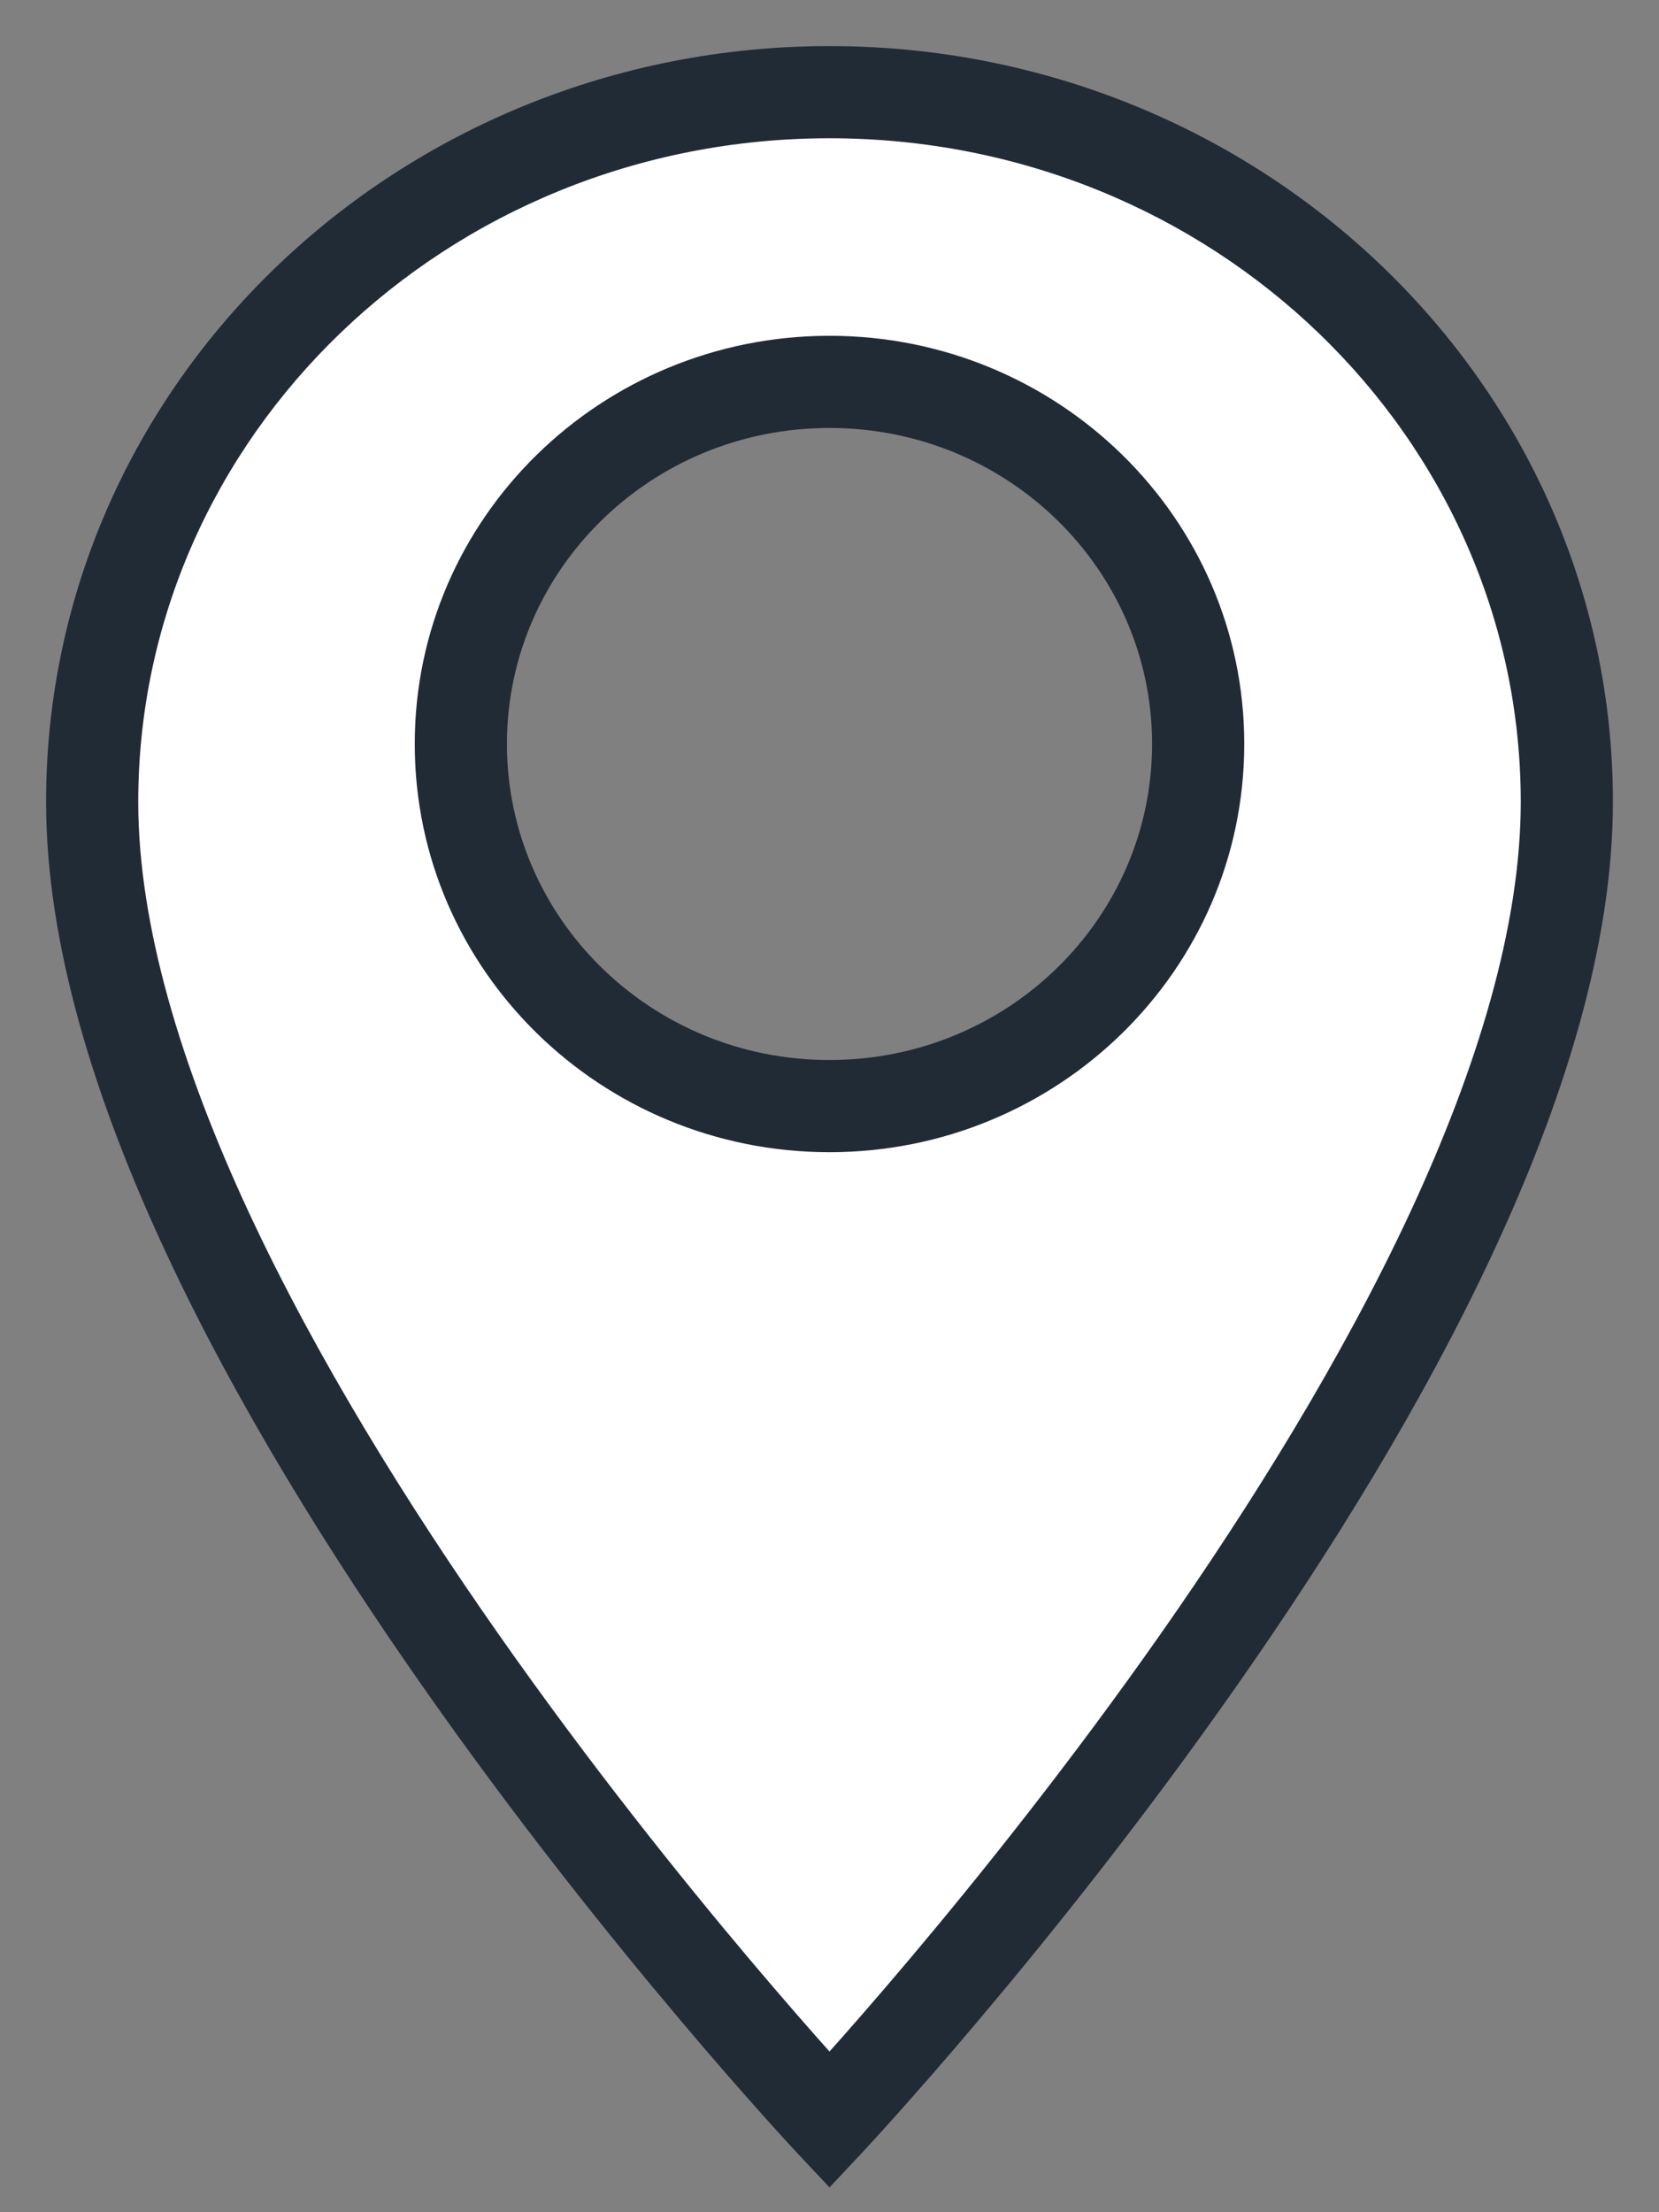 <svg width="18" height="24" viewBox="0 0 18 24" fill="none" xmlns="http://www.w3.org/2000/svg">
<rect x="0" y="0" width="18" height="24" fill="#808080" stroke="none"/>
<path fill-rule="evenodd" clip-rule="evenodd" d="M1 8.7C1 4.449 4.583 1 9 1C13.417 1 17 4.449 17 8.7C17 14.475 9 23 9 23C9 23 1 14.475 1 8.7ZM9 12C11.209 12 13 10.241 13 8.071C13 5.902 11.209 4.143 9 4.143C6.791 4.143 5 5.902 5 8.071C5 10.241 6.791 12 9 12Z" fill="white"/>
<path d="M9 23L8.635 23.342L9 23.731L9.365 23.342L9 23ZM9 0.5C4.325 0.5 0.5 4.155 0.5 8.7H1.5C1.5 4.742 4.841 1.5 9 1.5V0.5ZM17.5 8.7C17.5 4.155 13.675 0.5 9 0.5V1.5C13.159 1.5 16.5 4.742 16.5 8.7H17.5ZM9 23C9.365 23.342 9.365 23.342 9.365 23.342C9.365 23.342 9.365 23.342 9.365 23.341C9.366 23.341 9.366 23.341 9.367 23.34C9.368 23.339 9.369 23.337 9.371 23.335C9.375 23.331 9.382 23.324 9.389 23.316C9.405 23.299 9.428 23.274 9.458 23.241C9.518 23.176 9.605 23.08 9.716 22.956C9.938 22.708 10.254 22.349 10.632 21.9C11.389 21.003 12.399 19.745 13.409 18.303C14.419 16.862 15.437 15.229 16.203 13.582C16.967 11.941 17.5 10.249 17.5 8.7H16.5C16.5 10.039 16.033 11.577 15.297 13.16C14.563 14.735 13.581 16.316 12.591 17.729C11.601 19.14 10.611 20.374 9.868 21.255C9.496 21.696 9.187 22.048 8.971 22.289C8.863 22.41 8.779 22.502 8.721 22.565C8.693 22.596 8.671 22.62 8.656 22.635C8.649 22.643 8.644 22.649 8.64 22.653C8.639 22.654 8.637 22.656 8.636 22.657C8.636 22.657 8.636 22.657 8.636 22.658C8.635 22.658 8.635 22.658 8.635 22.658C8.635 22.658 8.635 22.658 9 23ZM0.5 8.7C0.5 10.249 1.033 11.941 1.797 13.582C2.563 15.229 3.581 16.862 4.591 18.303C5.601 19.745 6.611 21.003 7.368 21.9C7.746 22.349 8.062 22.708 8.284 22.956C8.395 23.08 8.482 23.176 8.542 23.241C8.572 23.274 8.595 23.299 8.611 23.316C8.618 23.324 8.625 23.331 8.629 23.335C8.631 23.337 8.632 23.339 8.633 23.34C8.634 23.341 8.634 23.341 8.635 23.341C8.635 23.342 8.635 23.342 8.635 23.342C8.635 23.342 8.635 23.342 9 23C9.365 22.658 9.365 22.658 9.365 22.658C9.365 22.658 9.365 22.658 9.364 22.658C9.364 22.657 9.364 22.657 9.364 22.657C9.363 22.656 9.361 22.654 9.36 22.653C9.356 22.649 9.351 22.643 9.344 22.635C9.329 22.62 9.307 22.596 9.279 22.565C9.221 22.502 9.137 22.41 9.029 22.289C8.813 22.048 8.504 21.696 8.132 21.255C7.389 20.374 6.399 19.14 5.409 17.729C4.419 16.316 3.437 14.735 2.703 13.16C1.967 11.577 1.5 10.039 1.5 8.7H0.5ZM12.5 8.071C12.5 9.957 10.941 11.5 9 11.5V12.5C11.477 12.5 13.5 10.526 13.5 8.071H12.5ZM9 4.643C10.941 4.643 12.5 6.186 12.5 8.071H13.5C13.5 5.617 11.477 3.643 9 3.643V4.643ZM5.5 8.071C5.5 6.186 7.058 4.643 9 4.643V3.643C6.523 3.643 4.5 5.617 4.5 8.071H5.5ZM9 11.5C7.058 11.5 5.5 9.957 5.5 8.071H4.5C4.5 10.526 6.523 12.5 9 12.5V11.5Z" fill="#212B36"/>
</svg>
